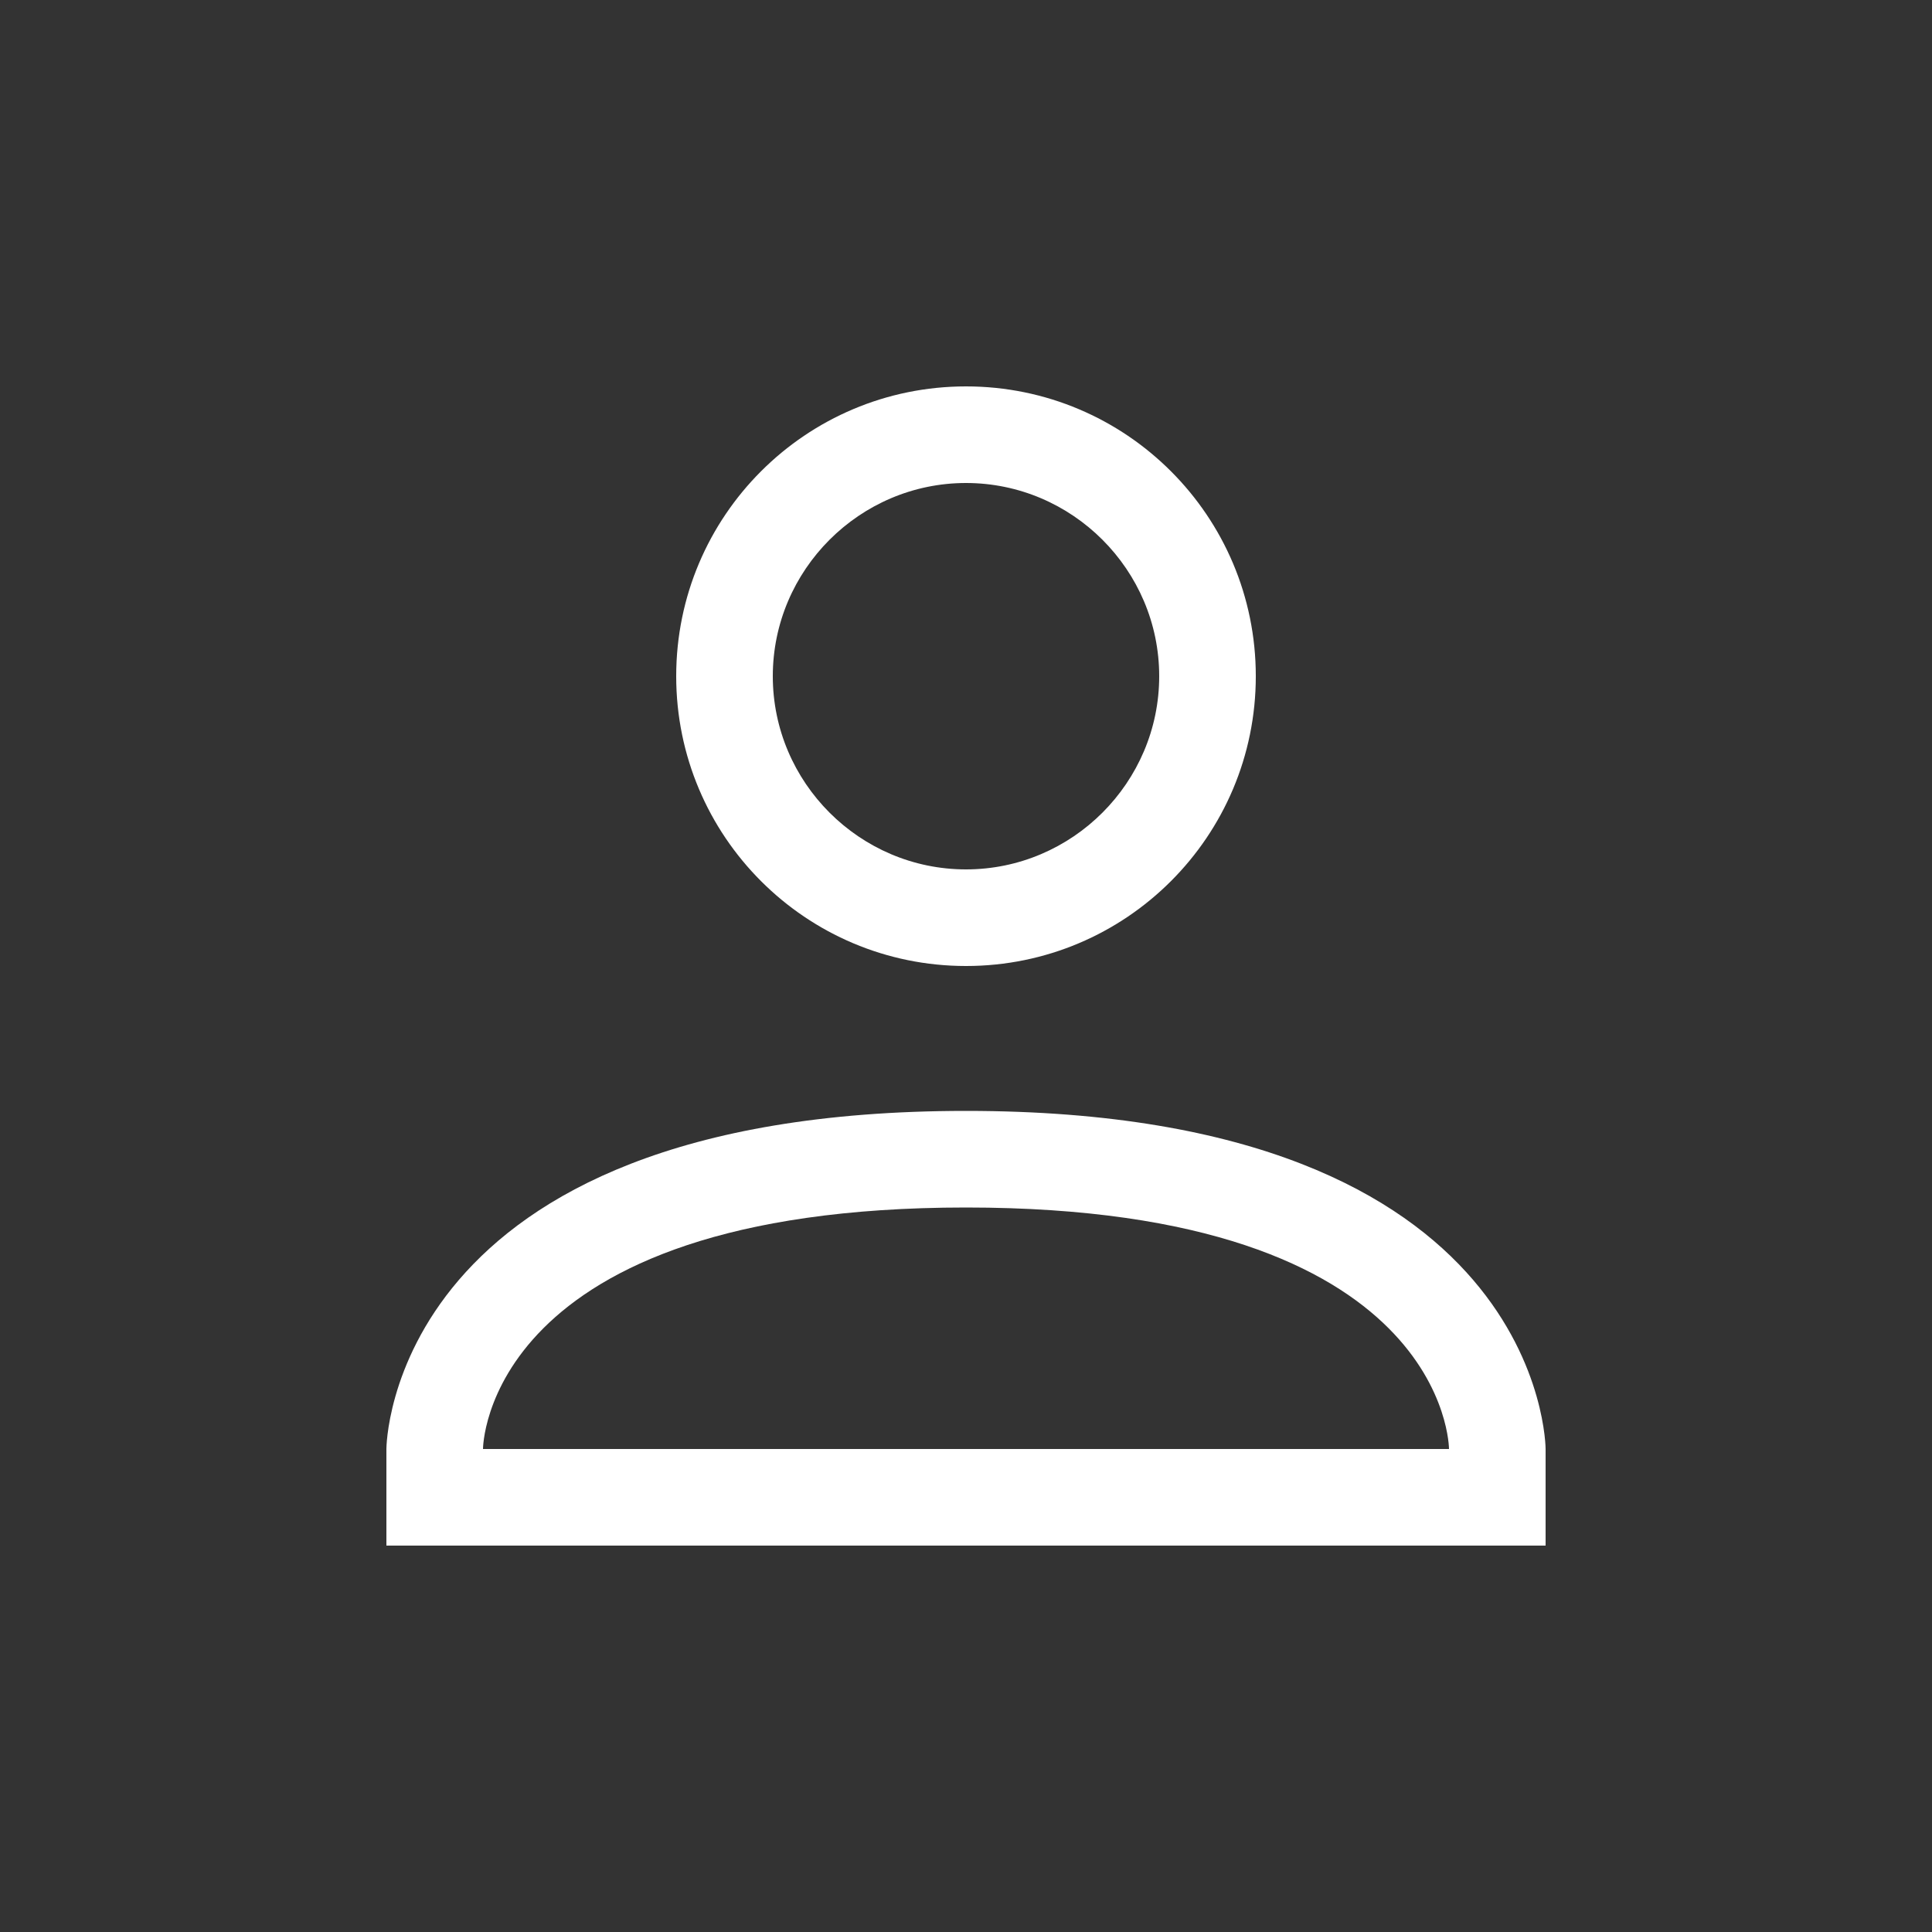 <svg width="32" height="32" viewBox="0 0 32 32" fill="none" xmlns="http://www.w3.org/2000/svg">
<rect x="0" y="0" width="32" height="32" fill="#333333" stroke="none"/>
<path fill-rule="evenodd" clip-rule="evenodd" d="M16 6.4C13.348 6.4 11.2 8.548 11.2 11.2C11.2 13.852 13.348 16 16 16C18.652 16 20.8 13.852 20.8 11.2C20.8 8.548 18.652 6.4 16 6.4ZM19.2 11.2C19.2 9.44 17.76 8 16 8C14.24 8 12.8 9.44 12.8 11.2C12.8 12.96 14.24 14.4 16 14.4C17.76 14.4 19.2 12.96 19.2 11.2ZM24 24C24 24 24 20 16 20C8 20 8 24 8 24H24ZM6.4 24C6.4 24 6.4 18.4 16 18.4C25.6 18.4 25.6 24 25.6 24V25.6H6.4V24Z" fill="white"/>
</svg>
